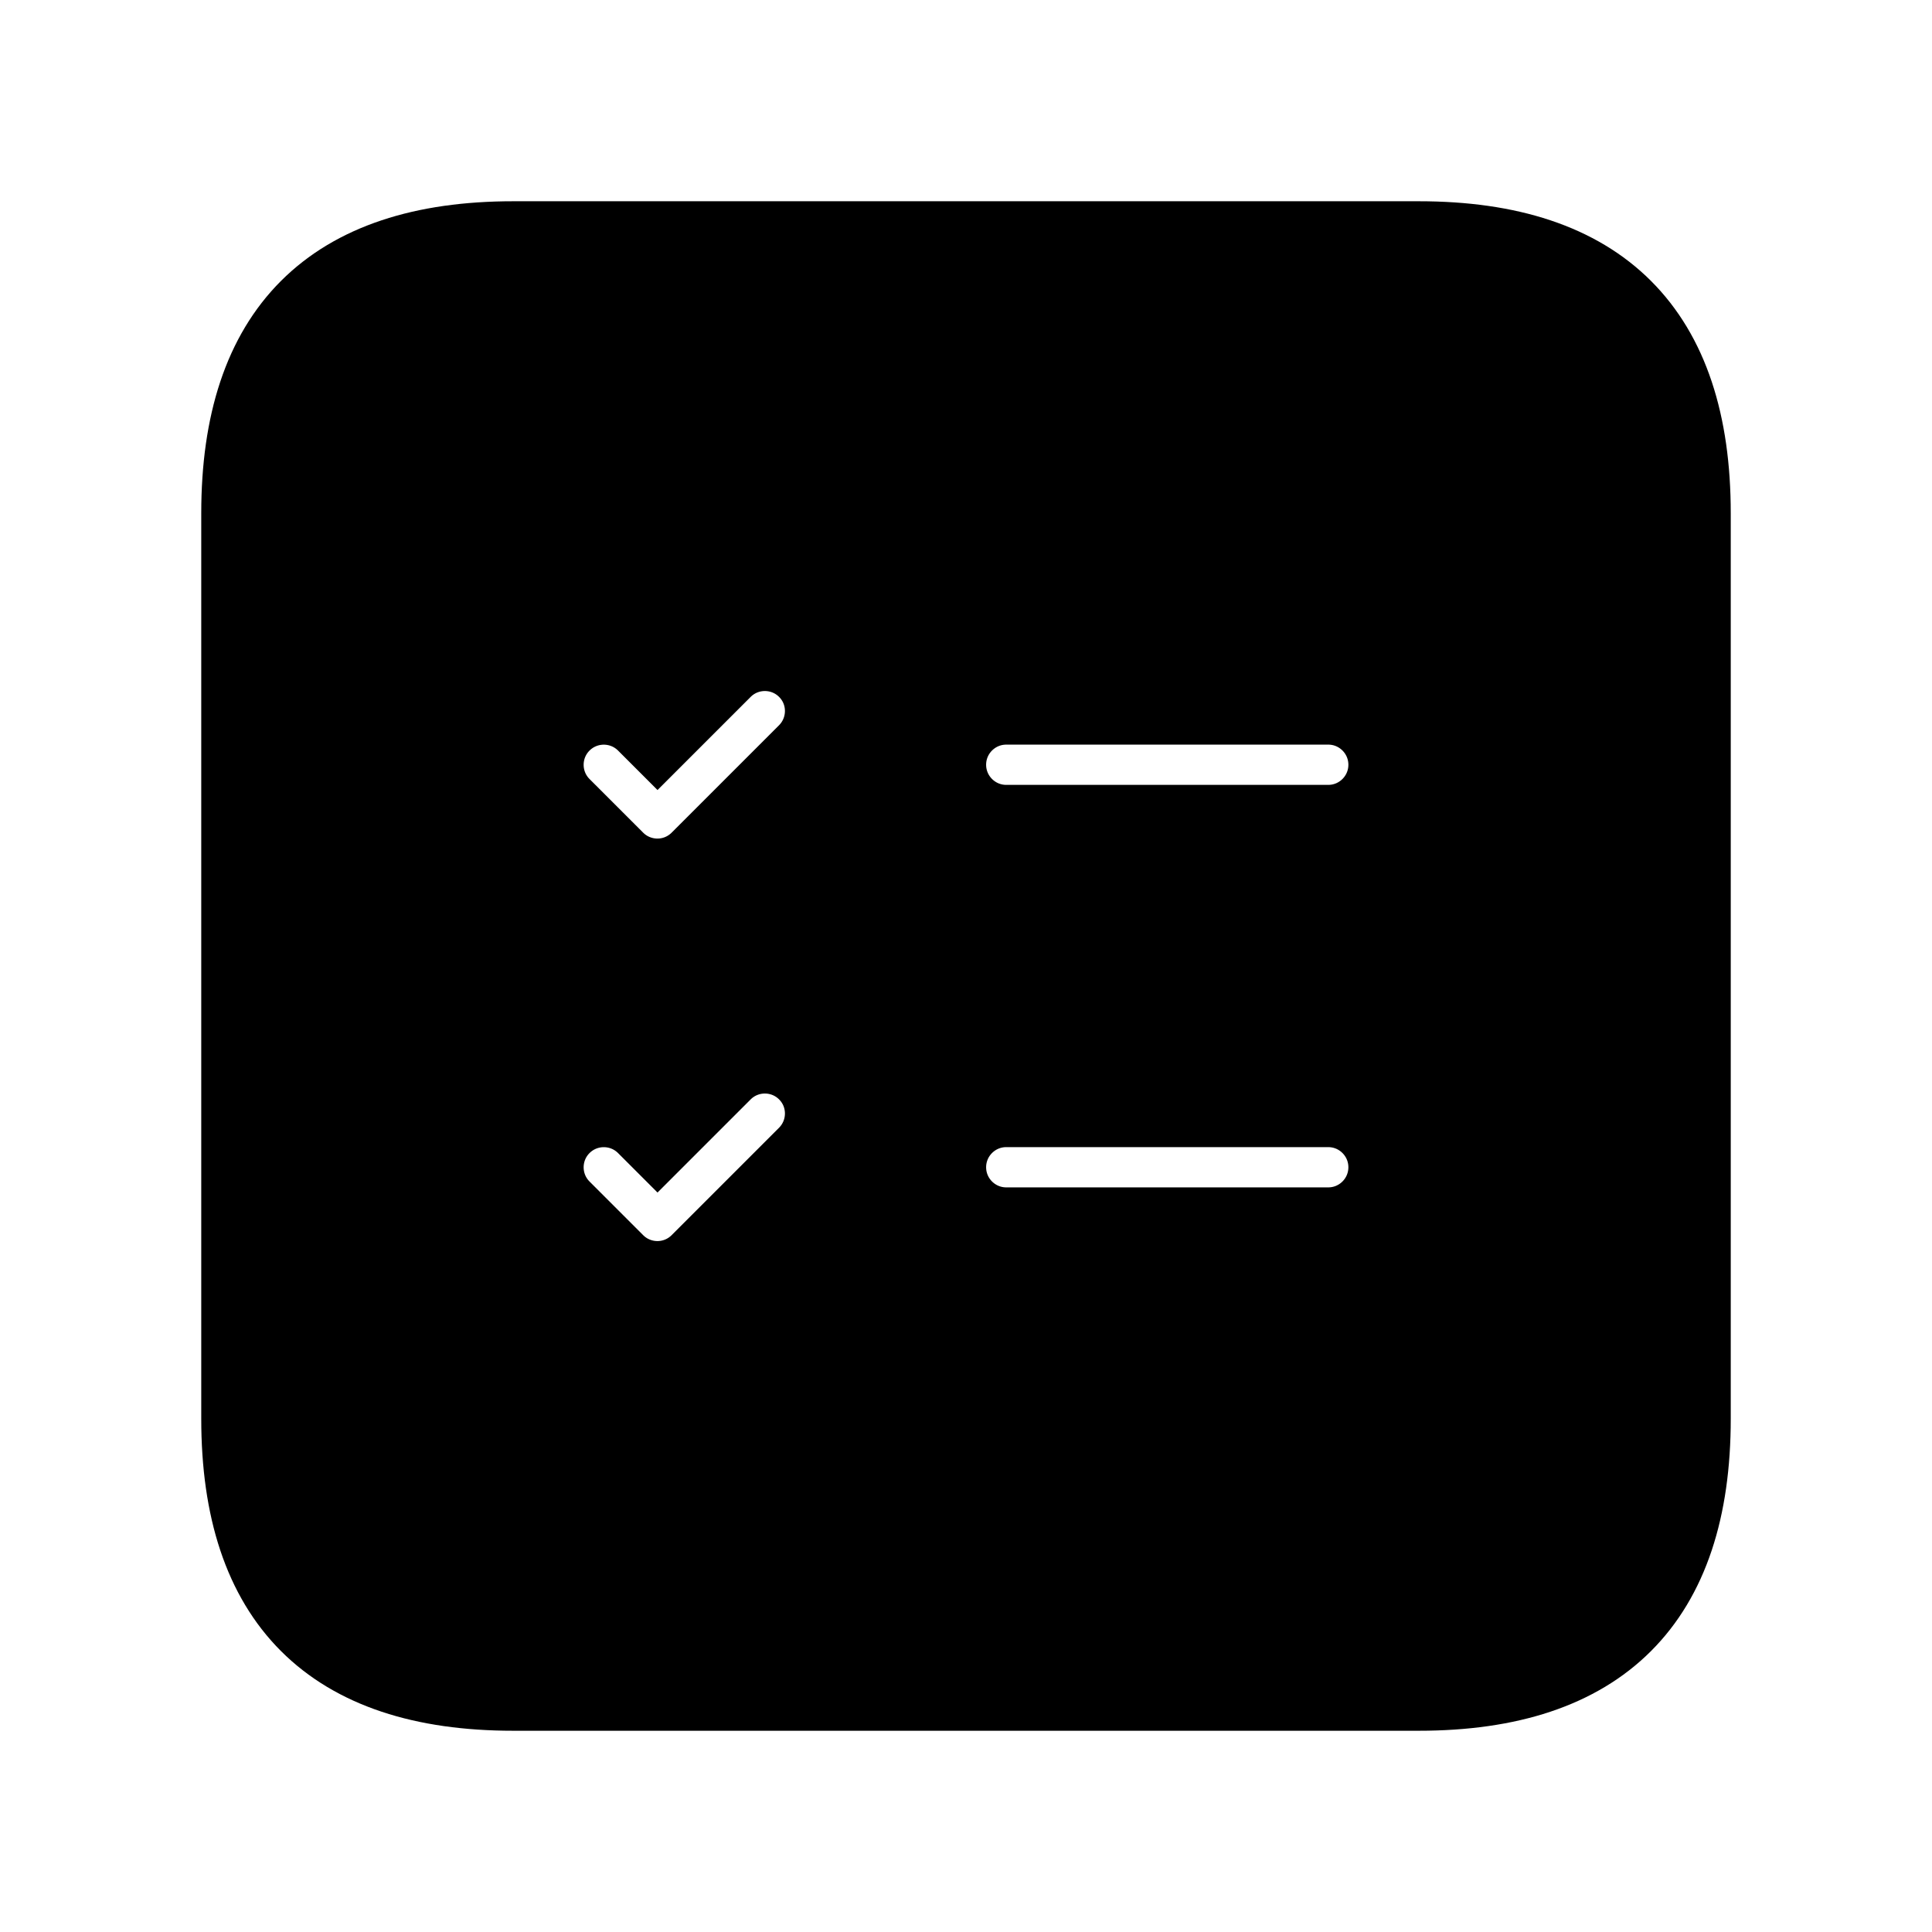 <svg viewBox="0 0 24 24" fill="currentColor" stroke="currentColor" xmlns="http://www.w3.org/2000/svg">
<path d="M17.625 3H6.375C4.125 3 3 4.125 3 6.375V17.625C3 19.875 4.125 21 6.375 21H17.625C19.875 21 21 19.875 21 17.625V6.375C21 4.125 19.875 3 17.625 3ZM10.03 14.364L8.697 15.697C8.551 15.843 8.359 15.917 8.167 15.917C7.976 15.917 7.783 15.844 7.637 15.698L6.97 15.031C6.677 14.738 6.677 14.263 6.97 13.97C7.263 13.678 7.737 13.677 8.031 13.97L8.168 14.107L8.971 13.304C9.264 13.011 9.739 13.011 10.032 13.304C10.325 13.597 10.323 14.071 10.03 14.364ZM10.03 9.364L8.697 10.697C8.551 10.843 8.359 10.917 8.167 10.917C7.976 10.917 7.783 10.844 7.637 10.698L6.97 10.031C6.677 9.738 6.677 9.263 6.97 8.97C7.263 8.678 7.737 8.677 8.031 8.97L8.168 9.107L8.971 8.304C9.264 8.011 9.739 8.011 10.032 8.304C10.325 8.597 10.323 9.071 10.03 9.364ZM16.5 15.25H12.5C12.086 15.25 11.75 14.914 11.75 14.5C11.75 14.086 12.086 13.75 12.5 13.75H16.5C16.914 13.75 17.25 14.086 17.25 14.5C17.25 14.914 16.914 15.25 16.5 15.25ZM16.5 10.25H12.5C12.086 10.25 11.75 9.914 11.75 9.5C11.75 9.086 12.086 8.75 12.5 8.75H16.5C16.914 8.75 17.25 9.086 17.25 9.5C17.25 9.914 16.914 10.25 16.5 10.25Z" />
</svg>
